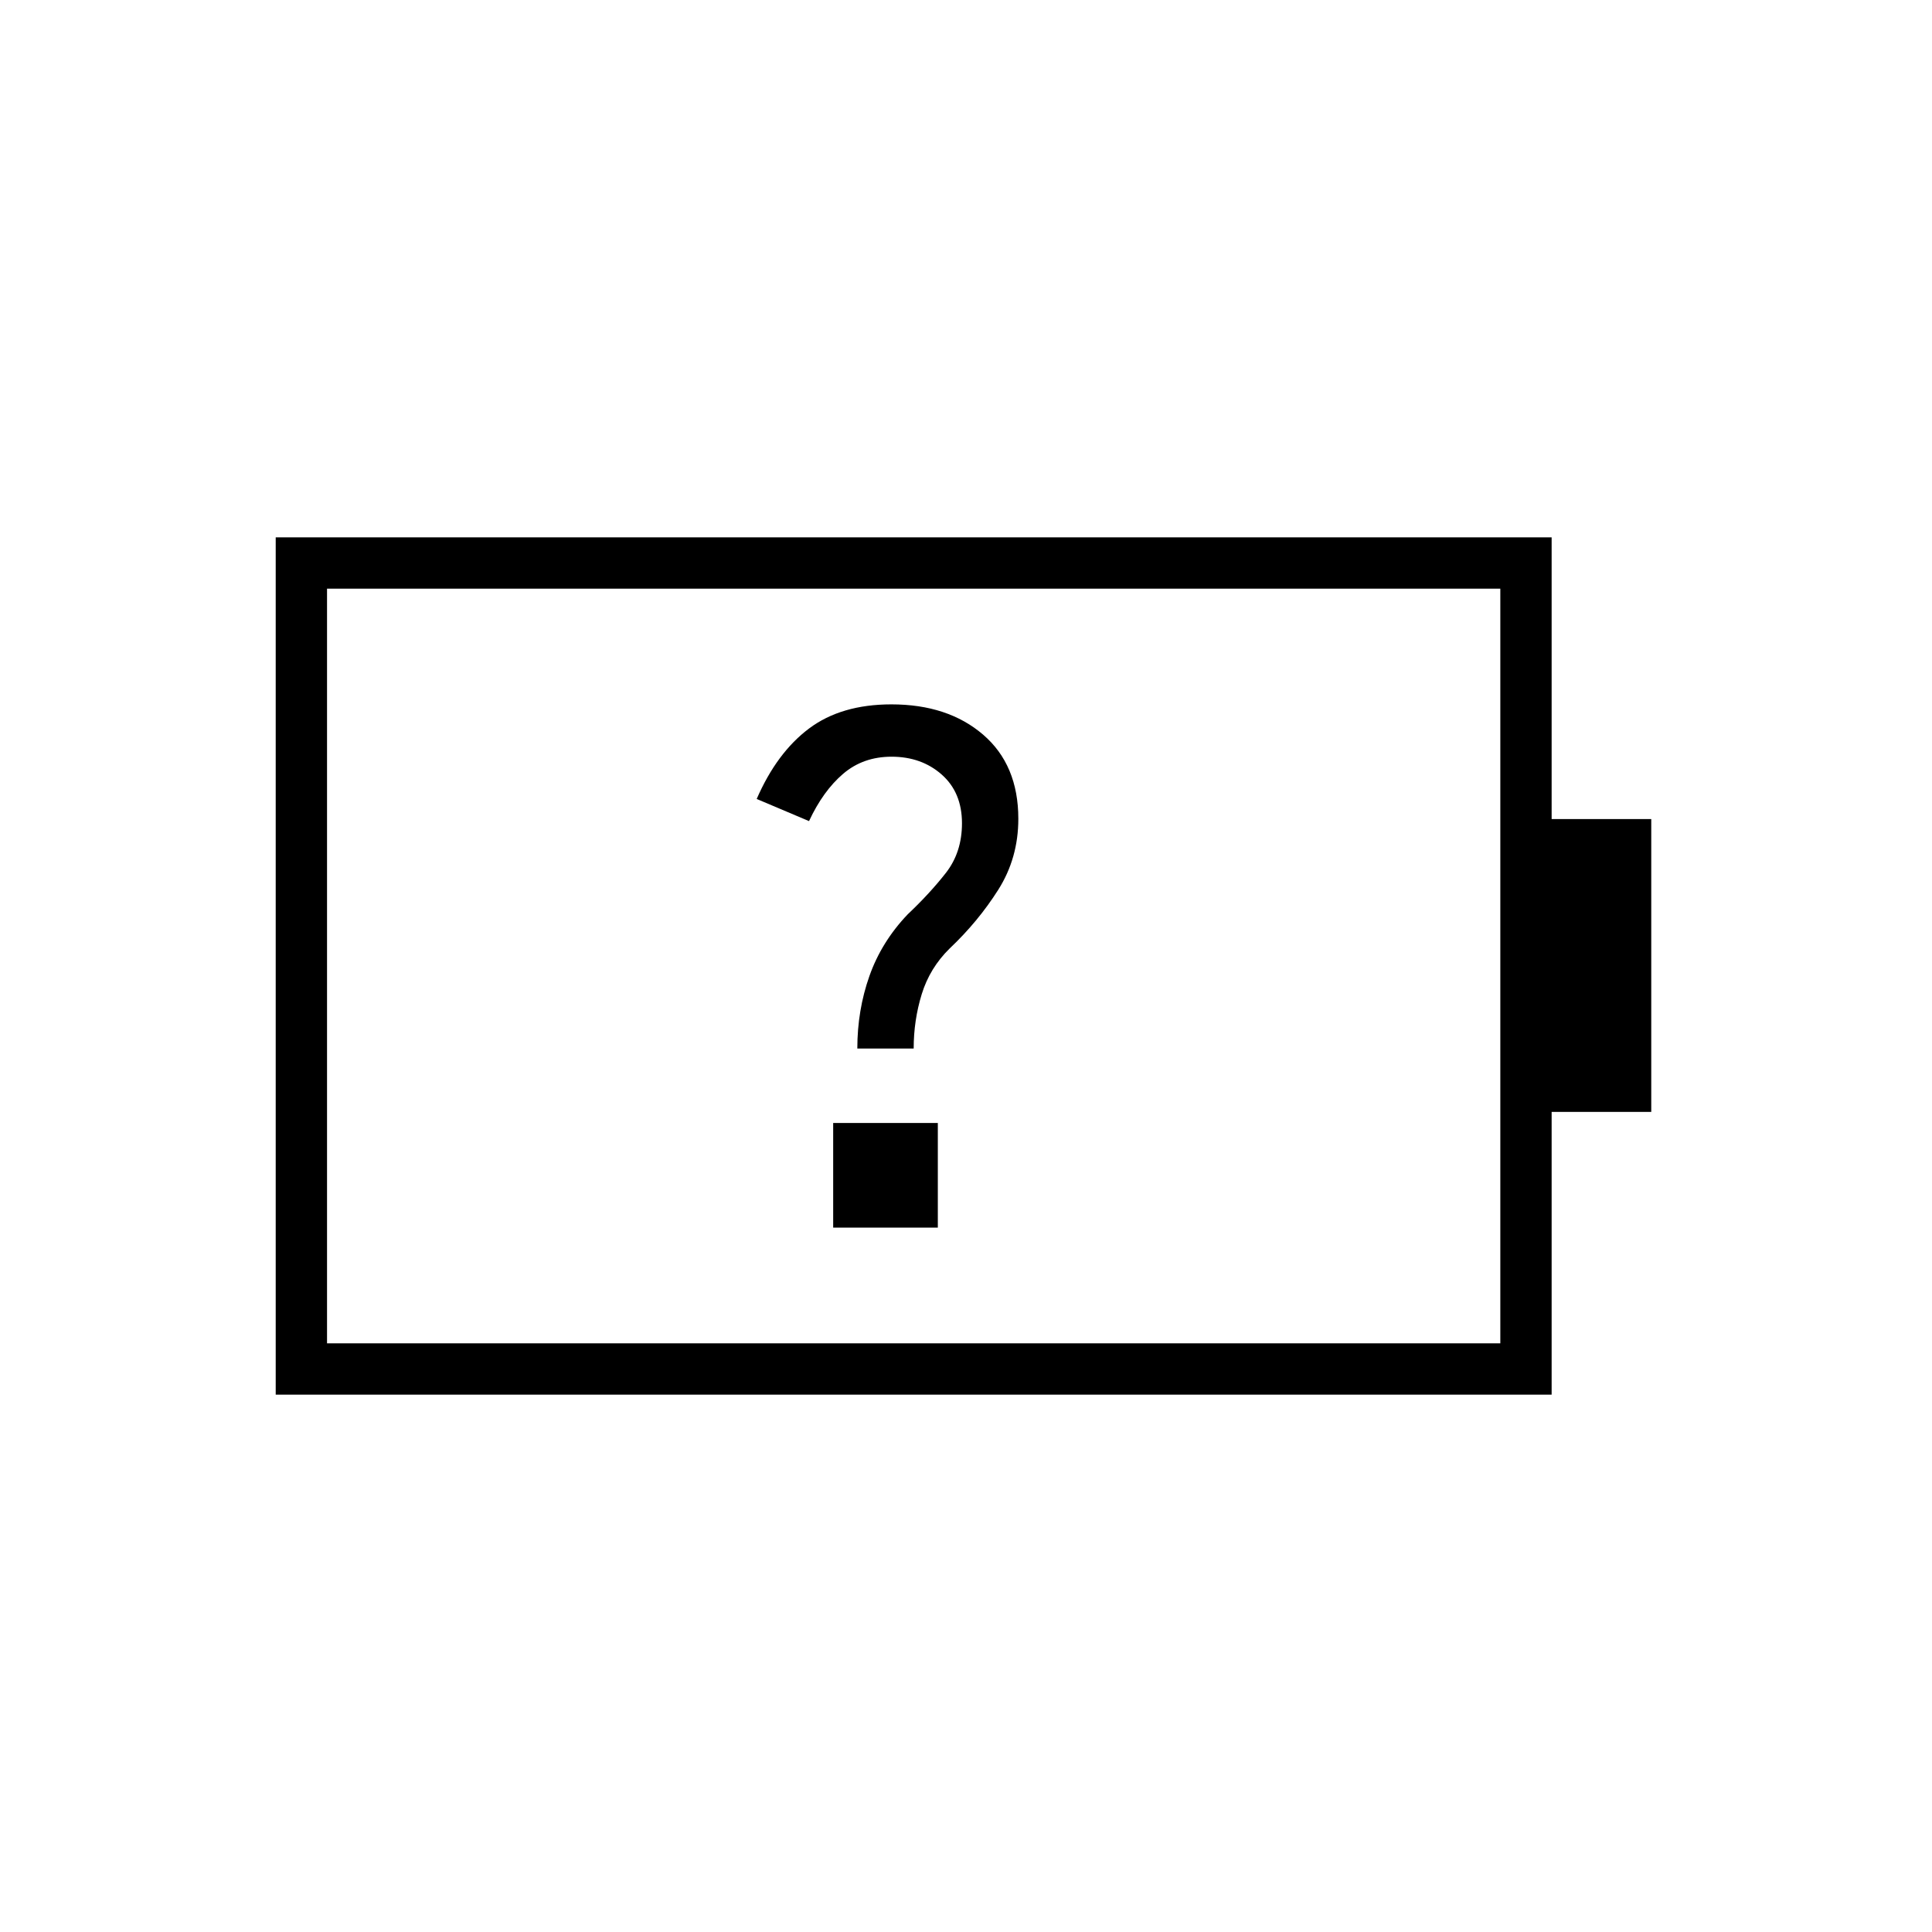 <svg xmlns="http://www.w3.org/2000/svg" height="24" viewBox="0 -960 960 960" width="24"><path d="M426-439h28q0-14 4-27t13.85-22.68Q486-502.06 496-517.84q10-15.77 10-35.3 0-26.78-17.5-41.82T442.94-610Q418-610 402-598q-16 12-26 35l26 11q7-15 16.95-23.5T443-584q14.88 0 24.94 8.88 10.06 8.89 10.06 24.2 0 14.42-8 24.66-8 10.23-19 20.62Q438-492 432-475t-6 36ZM162.5-292.5h583v-375h-583v375ZM137-267v-426h634v140h49.5v145.5H771V-267H137Zm25.5-25.5v-375 375ZM414-350h52v-52h-52v52Z"/></svg>